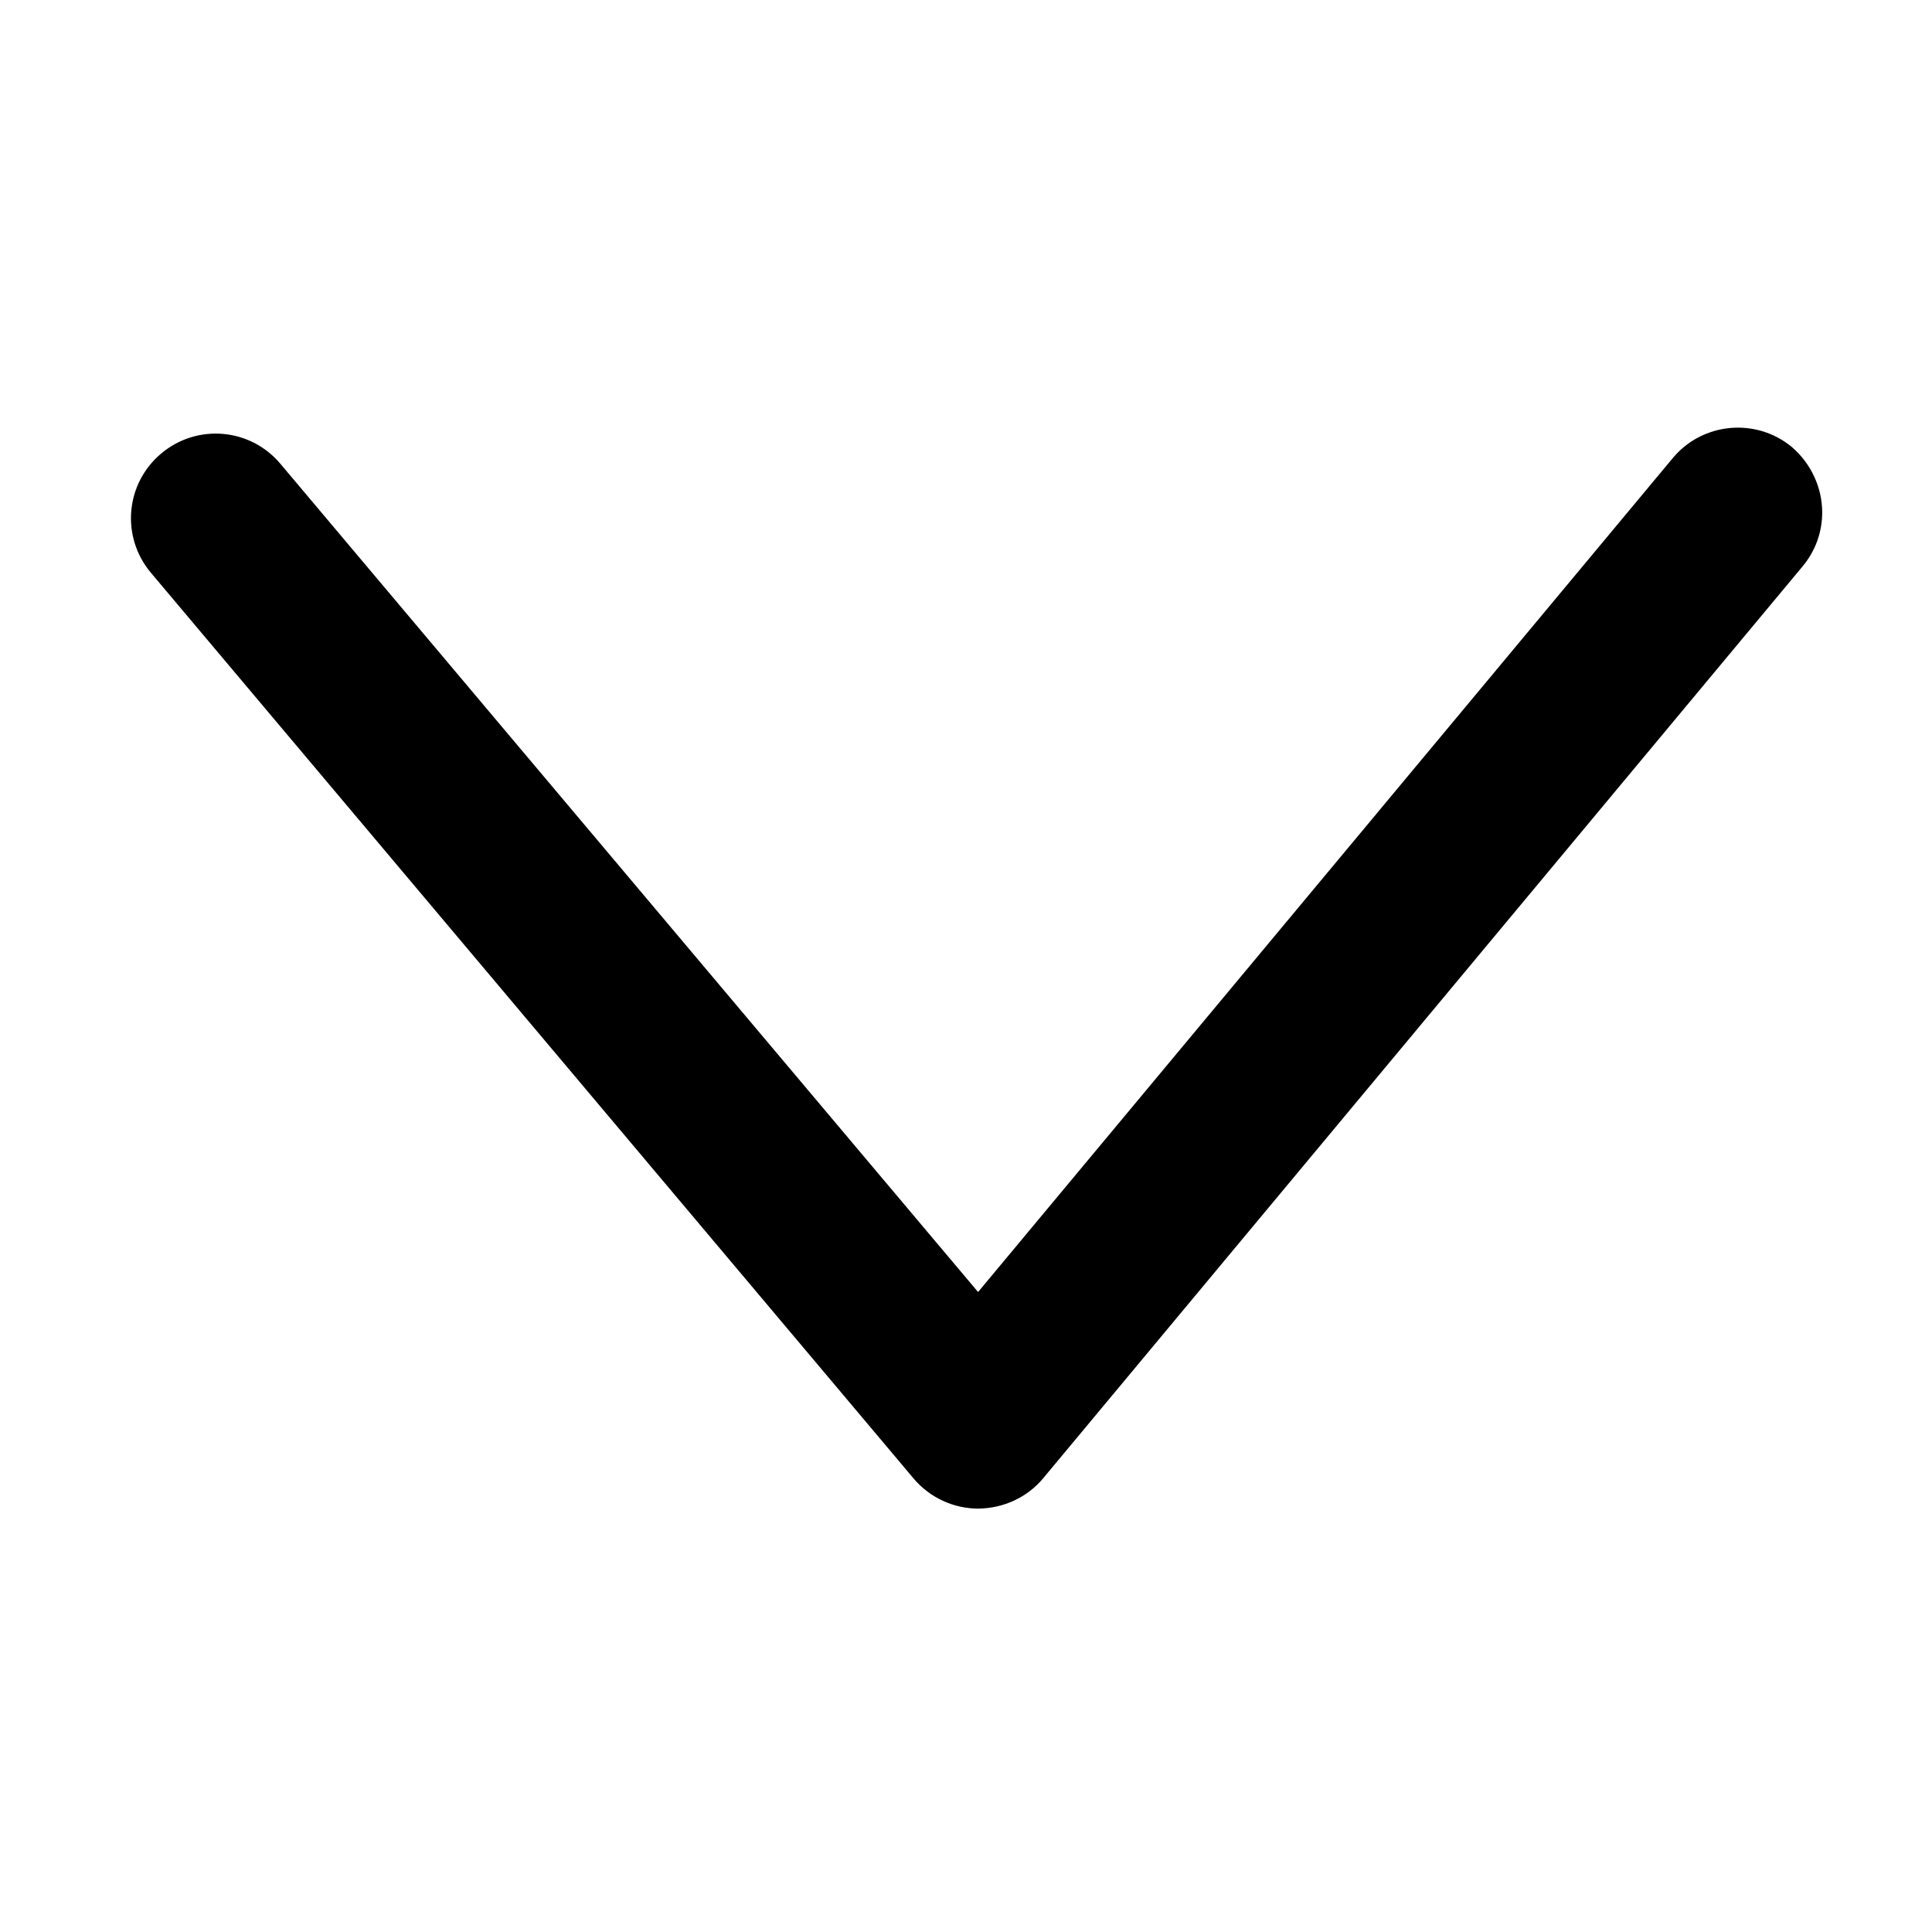 <?xml version="1.0" encoding="utf-8"?>
<!-- Generator: Adobe Illustrator 18.1.1, SVG Export Plug-In . SVG Version: 6.00 Build 0)  -->
<!DOCTYPE svg PUBLIC "-//W3C//DTD SVG 1.1//EN" "http://www.w3.org/Graphics/SVG/1.1/DTD/svg11.dtd">
<svg version="1.1" xmlns="http://www.w3.org/2000/svg" xmlns:xlink="http://www.w3.org/1999/xlink" x="0px" y="0px"
	 viewBox="0 0 512 512" enable-background="new 0 0 512 512" xml:space="preserve">
<g id="Layer_1">
	<path d="M482.9,135.8c0,5.1-1.7,10.1-5.2,14.3L276.5,391.7c-4.2,5.1-10.5,8-17.2,8.1c-6.6,0-12.9-2.9-17.2-8L40,151.8
		c-8-9.5-6.8-23.6,2.7-31.6c9.5-8,23.6-6.8,31.6,2.7l184.9,219.5l184.1-221c7.9-9.5,22.1-10.8,31.6-2.9
		C480.1,123,482.9,129.4,482.9,135.8z"/>
</g>
<g id="Layer_2">
</g>
</svg>
